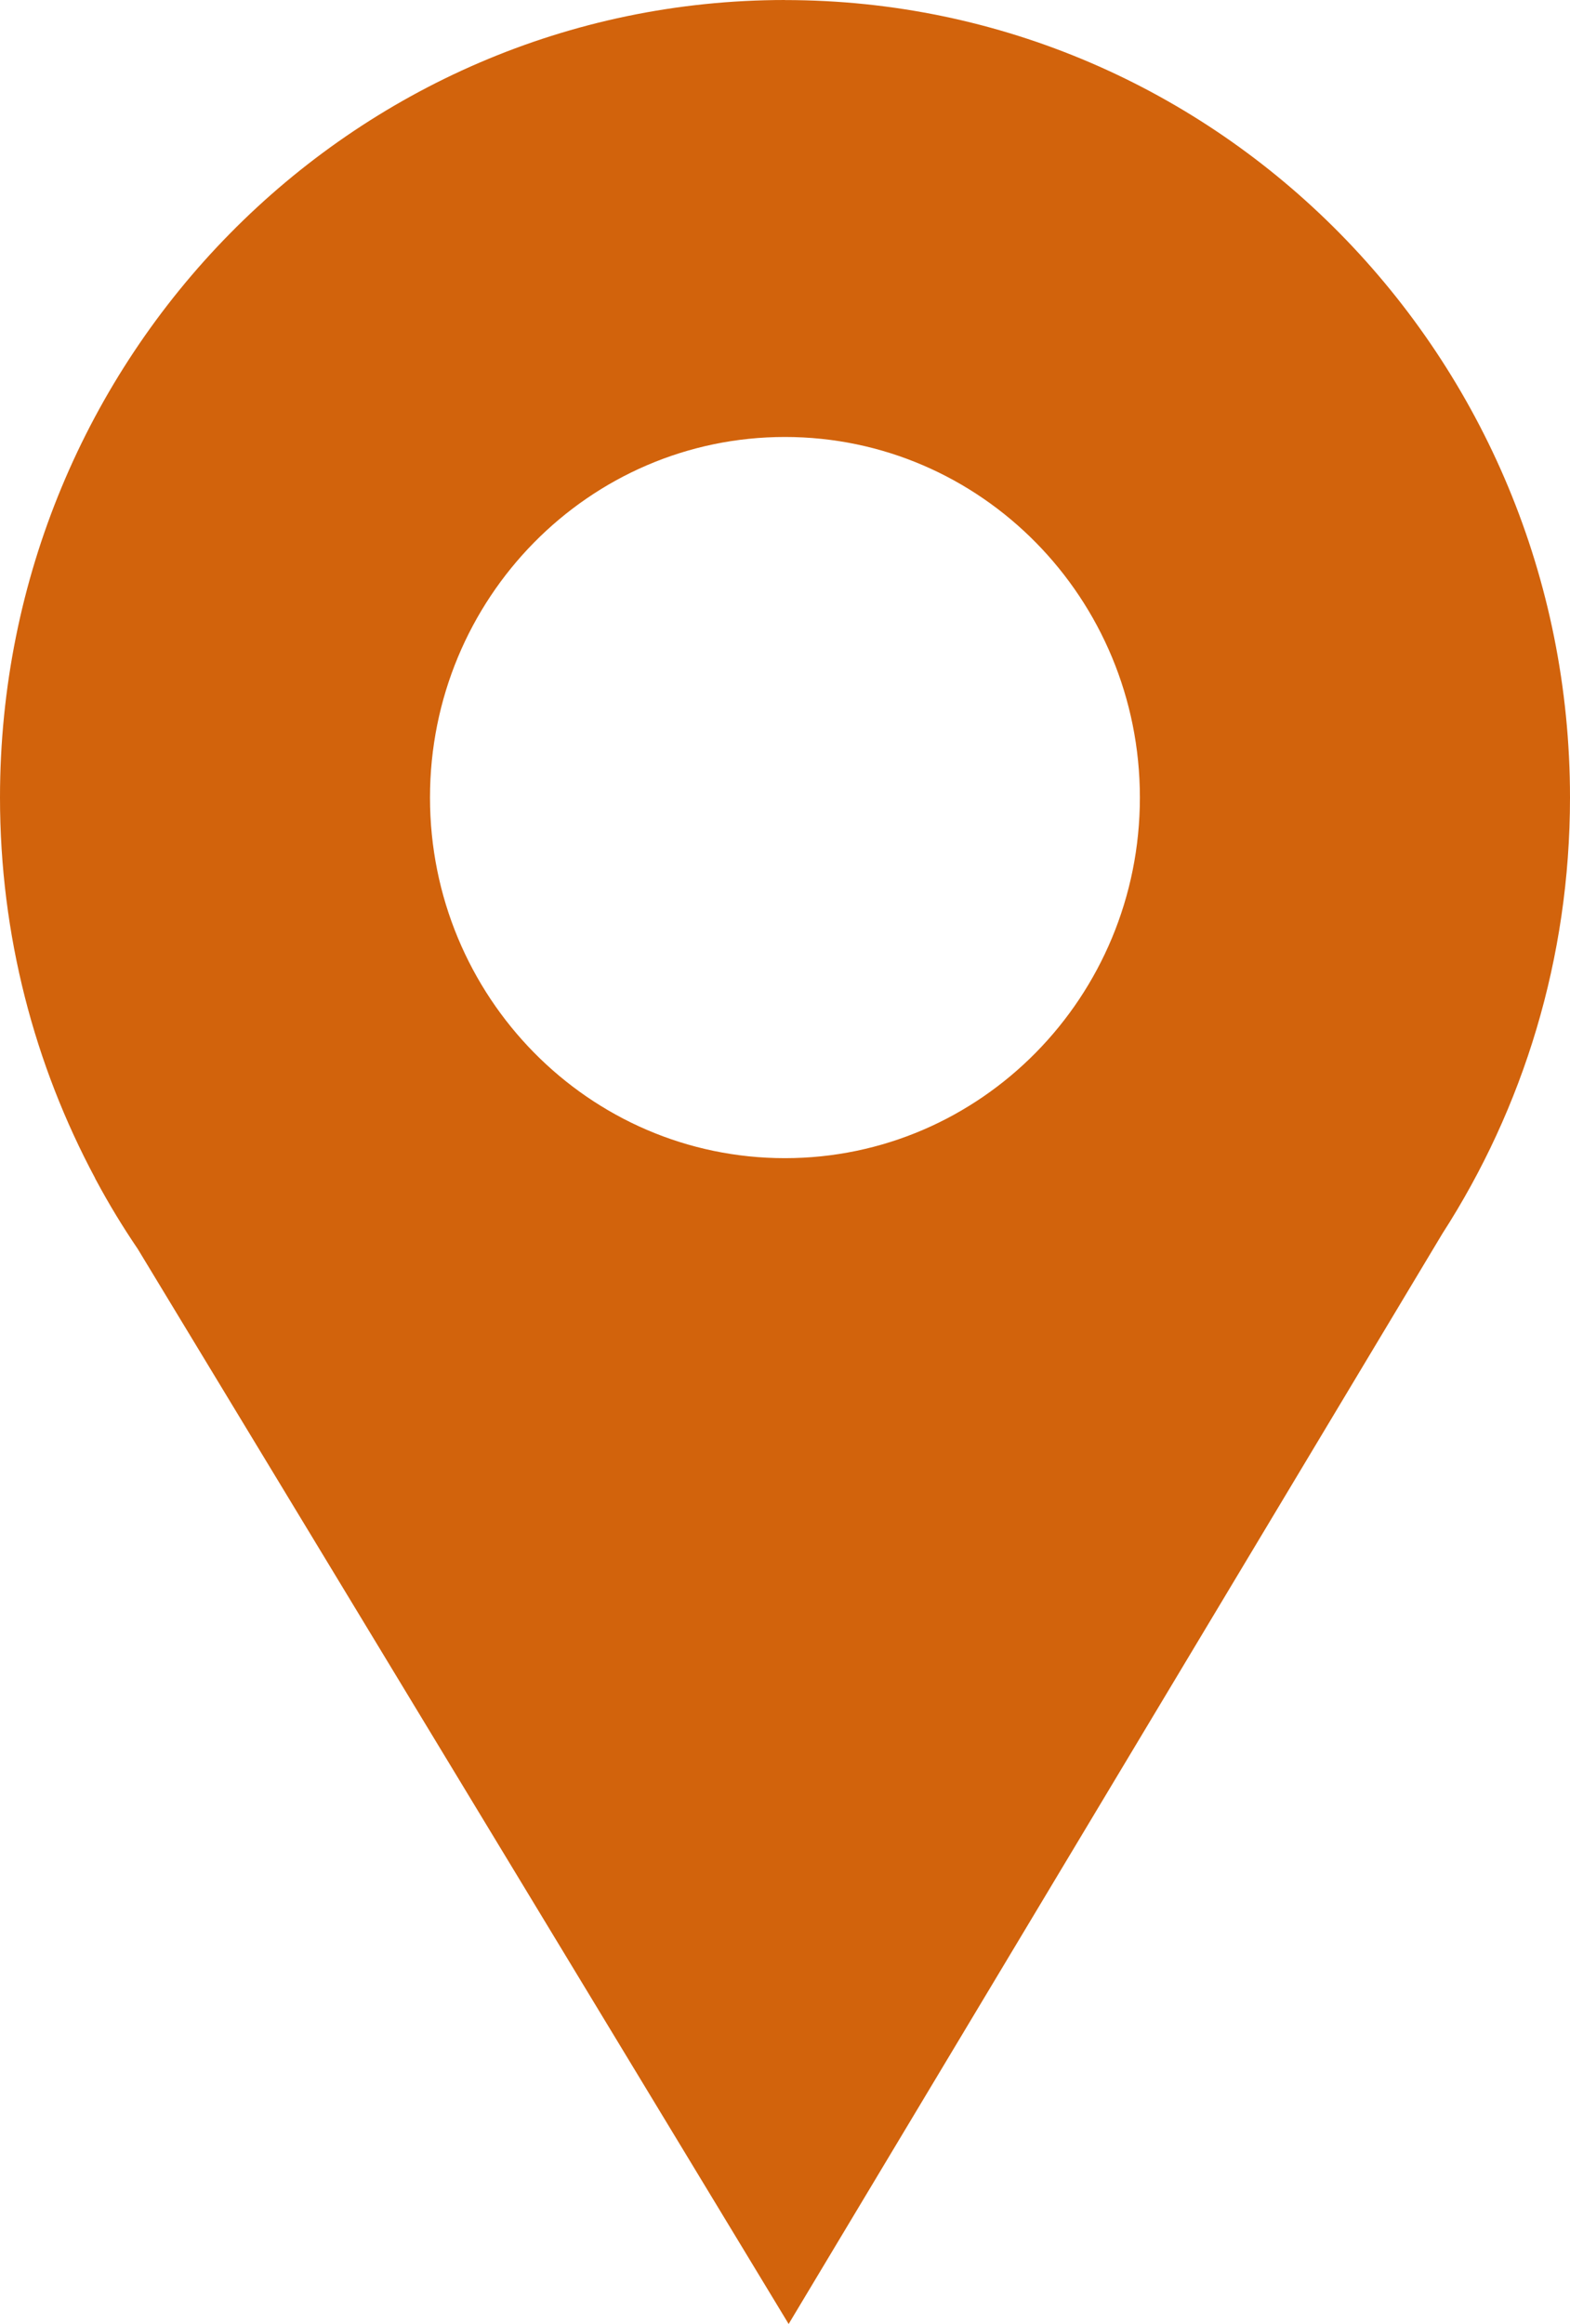 <svg width="25" height="37" viewBox="0 0 25 37" fill="none" xmlns="http://www.w3.org/2000/svg">
<path fill-rule="evenodd" clip-rule="evenodd" d="M12.499 0.001C19.404 0.001 25 5.685 25 12.698C25 15.261 24.253 17.646 22.968 19.64L12.558 37L2.194 19.885C1.954 19.532 1.733 19.168 1.531 18.791L1.514 18.76H1.516C0.551 16.958 0 14.892 0 12.697C0 5.684 5.596 0 12.501 0L12.499 0.001ZM12.499 6.957C15.62 6.957 18.151 9.528 18.151 12.698C18.151 15.868 15.62 18.439 12.499 18.439C9.378 18.439 6.847 15.868 6.847 12.698C6.847 9.528 9.378 6.957 12.499 6.957Z" fill="#D2630CEB"/>
</svg>
